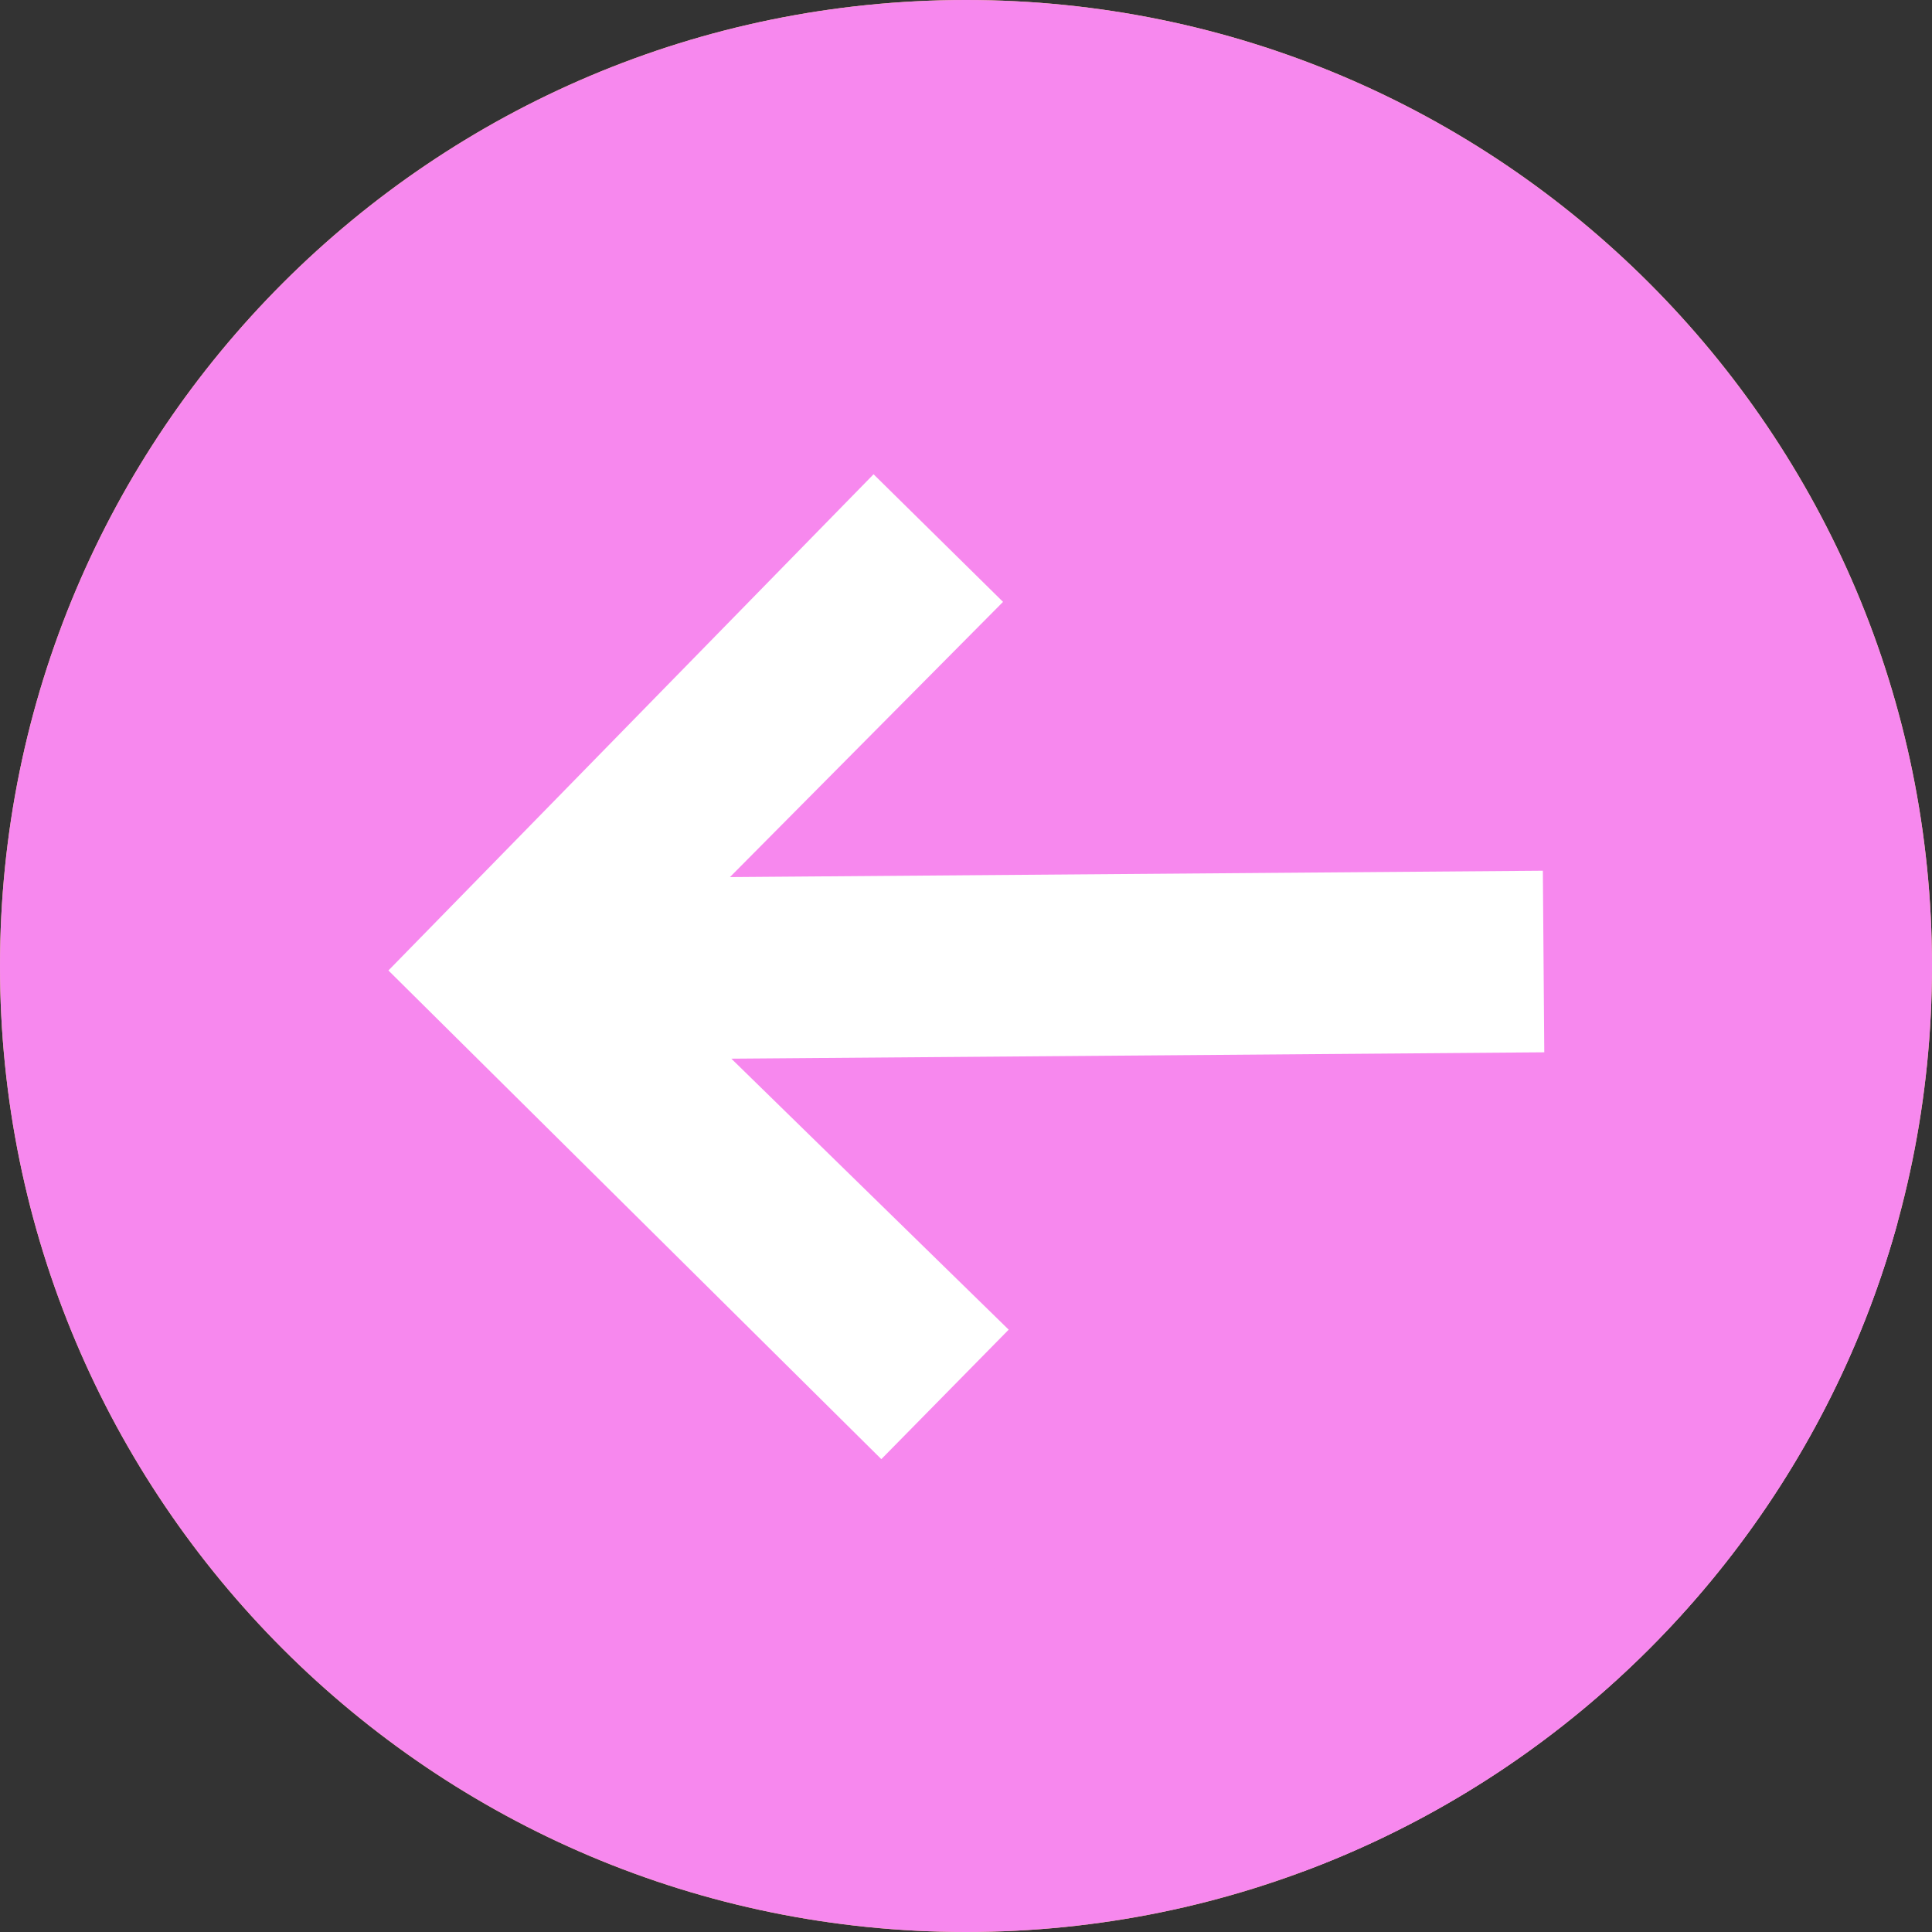 <?xml version="1.0" encoding="UTF-8"?>
<svg xmlns="http://www.w3.org/2000/svg" xmlns:xlink="http://www.w3.org/1999/xlink" width="64pt" height="64pt" viewBox="0 0 64 64" version="1.1">
<rect x="0" y="0" width="64" height="64" fill="#333333" stroke="none"/>
<g id="surface1">
<path style=" stroke:none;fill-rule:nonzero;fill:rgb(93.333%,82.353%,41.569%);fill-opacity:1;" d="M 64 32 C 64 49.672 49.672 64 32 64 C 14.328 64 0 49.672 0 32 C 0 14.328 14.328 0 32 0 C 49.672 0 64 14.328 64 32 Z M 64 32 "/>
<path style=" stroke:none;fill-rule:nonzero;fill:rgb(96.863%,53.333%,93.333%);fill-opacity:1;" d="M 64 32 C 64 49.672 49.672 64 32 64 C 14.328 64 0 49.672 0 32 C 0 14.328 14.328 0 32 0 C 49.672 0 64 14.328 64 32 Z M 64 32 "/>
<path style=" stroke:none;fill-rule:nonzero;fill:rgb(96.863%,53.333%,93.333%);fill-opacity:1;" d="M 62.859 40.508 L 51.062 28.891 L 44.656 28.891 L 33.227 19.938 L 19.109 29.039 L 17.812 37.055 L 43.156 62 C 52.727 58.438 60.125 50.438 62.859 40.508 Z M 62.859 40.508 "/>
<path style=" stroke:none;fill-rule:nonzero;fill:rgb(100%,100%,100%);fill-opacity:1;" d="M 12.867 32.148 L 29.195 48.336 L 33.414 44.047 L 24.227 35.07 L 51.156 34.859 L 51.109 28.844 L 24.18 29.055 L 33.227 19.938 L 28.938 15.711 Z M 12.867 32.148 "/>
</g>
</svg>
